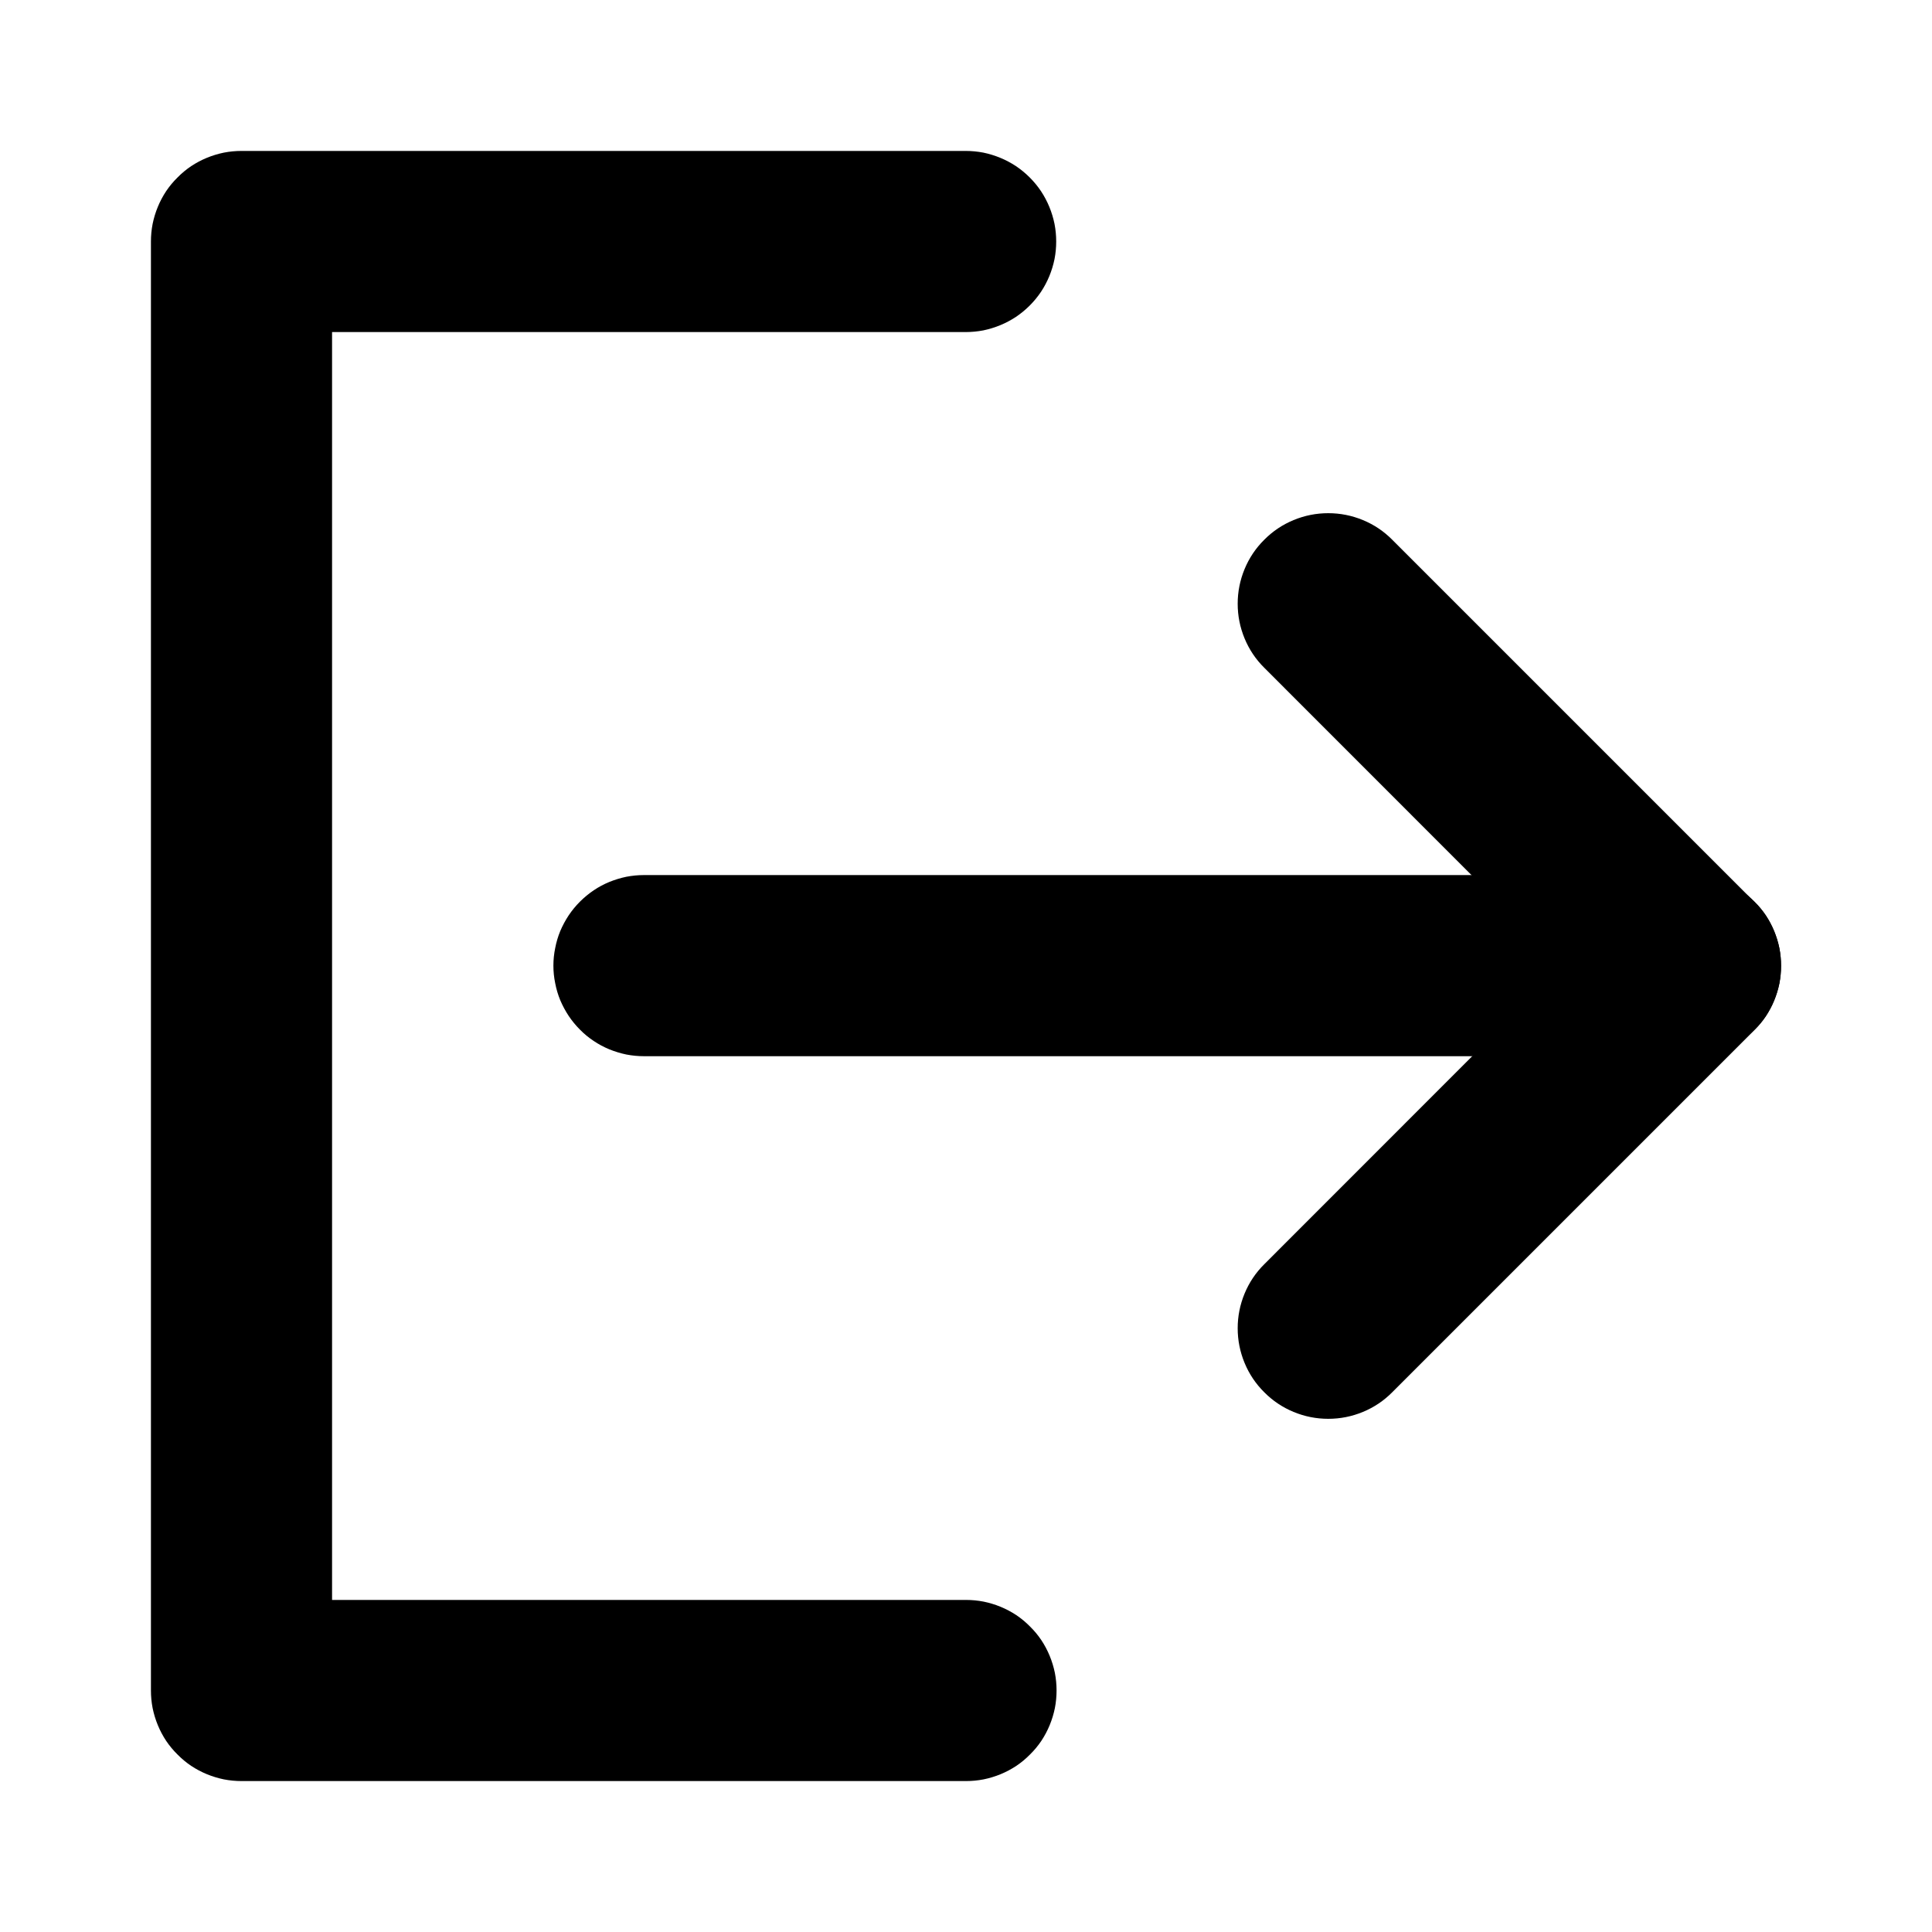 <svg xmlns="http://www.w3.org/2000/svg" xmlns:xlink="http://www.w3.org/1999/xlink" fill="currentColor" version="1.1" width="1em" height="1em" viewBox="0 0 16 16"><defs><clipPath id="master_svg0_11_3231"><rect x="0" y="0" width="1em" height="1em" rx="0"/></clipPath></defs><g clip-path="url(#master_svg0_11_3231)"><g><path d="M2,14.75L8,14.75Q8.074,14.75,8.146,14.736Q8.219,14.721,8.287,14.693Q8.355,14.665,8.417,14.624Q8.478,14.583,8.53,14.53Q8.583,14.478,8.624,14.417Q8.665,14.355,8.693,14.287Q8.721,14.219,8.736,14.146Q8.75,14.074,8.75,14Q8.75,13.926,8.736,13.854Q8.721,13.781,8.693,13.713Q8.665,13.645,8.624,13.583Q8.583,13.522,8.53,13.47Q8.478,13.417,8.417,13.376Q8.355,13.335,8.287,13.307Q8.219,13.279,8.146,13.264Q8.074,13.25,8,13.25L2.75,13.25L2.75,2.75L7.997,2.75Q8.071,2.75,8.144,2.736Q8.216,2.721,8.284,2.693Q8.352,2.665,8.414,2.624Q8.475,2.583,8.528,2.53Q8.58,2.478,8.621,2.417Q8.662,2.355,8.69,2.287Q8.718,2.219,8.733,2.146Q8.747,2.074,8.747,2Q8.747,1.926,8.733,1.854Q8.718,1.781,8.69,1.713Q8.662,1.645,8.621,1.583Q8.58,1.522,8.528,1.47Q8.475,1.417,8.414,1.376Q8.352,1.335,8.284,1.307Q8.216,1.279,8.144,1.264Q8.071,1.25,7.997,1.25L2,1.25Q1.926,1.25,1.854,1.264Q1.781,1.279,1.713,1.307Q1.645,1.335,1.583,1.376Q1.522,1.417,1.47,1.47Q1.417,1.522,1.376,1.583Q1.335,1.645,1.307,1.713Q1.279,1.781,1.264,1.854Q1.25,1.926,1.25,2L1.25,14Q1.25,14.074,1.264,14.146Q1.279,14.219,1.307,14.287Q1.335,14.355,1.376,14.417Q1.417,14.478,1.47,14.53Q1.522,14.583,1.583,14.624Q1.645,14.665,1.713,14.693Q1.781,14.721,1.854,14.736Q1.926,14.75,2,14.75Z" fill-rule="evenodd" fill="currentColor" fill-opacity="1"/></g><g><path d="M11.53,4.47L11.53,4.47Q11.425,4.364,11.287,4.307Q11.149,4.25,11,4.25Q10.851,4.25,10.713,4.307Q10.575,4.364,10.47,4.47Q10.364,4.575,10.307,4.713Q10.25,4.851,10.25,5Q10.25,5.149,10.307,5.287Q10.364,5.425,10.47,5.53L10.47,5.53L12.939,8L10.47,10.47Q10.364,10.575,10.307,10.713Q10.25,10.851,10.25,11Q10.25,11.149,10.307,11.287Q10.364,11.425,10.47,11.53Q10.575,11.636,10.713,11.693Q10.851,11.75,11,11.75Q11.149,11.75,11.287,11.693Q11.425,11.636,11.53,11.53L14.53,8.53Q14.583,8.478,14.624,8.417Q14.665,8.355,14.693,8.287Q14.721,8.219,14.736,8.146Q14.75,8.074,14.75,8Q14.75,7.926,14.736,7.854Q14.721,7.781,14.693,7.713Q14.665,7.645,14.624,7.583Q14.583,7.522,14.53,7.47L11.53,4.47Z" fill-rule="evenodd" fill="currentColor" fill-opacity="1"/></g><g><path d="M5.333,8.747L14,8.747Q14.074,8.747,14.146,8.733Q14.219,8.718,14.287,8.69Q14.355,8.662,14.417,8.621Q14.478,8.58,14.53,8.527Q14.583,8.475,14.624,8.414Q14.665,8.352,14.693,8.284Q14.721,8.216,14.736,8.143Q14.75,8.071,14.75,7.997Q14.75,7.923,14.736,7.851Q14.721,7.778,14.693,7.71Q14.665,7.642,14.624,7.58Q14.583,7.519,14.53,7.467Q14.478,7.415,14.417,7.373Q14.355,7.332,14.287,7.304Q14.219,7.276,14.146,7.261Q14.074,7.247,14,7.247L5.333,7.247Q5.26,7.247,5.187,7.261Q5.115,7.276,5.046,7.304Q4.978,7.332,4.917,7.373Q4.855,7.415,4.803,7.467Q4.751,7.519,4.71,7.58Q4.669,7.642,4.64,7.71Q4.612,7.778,4.598,7.851Q4.583,7.923,4.583,7.997Q4.583,8.071,4.598,8.143Q4.612,8.216,4.64,8.284Q4.669,8.352,4.71,8.414Q4.751,8.475,4.803,8.527Q4.855,8.58,4.917,8.621Q4.978,8.662,5.046,8.69Q5.115,8.718,5.187,8.733Q5.26,8.747,5.333,8.747Z" fill-rule="evenodd" fill="currentColor" fill-opacity="1"/></g></g></svg>